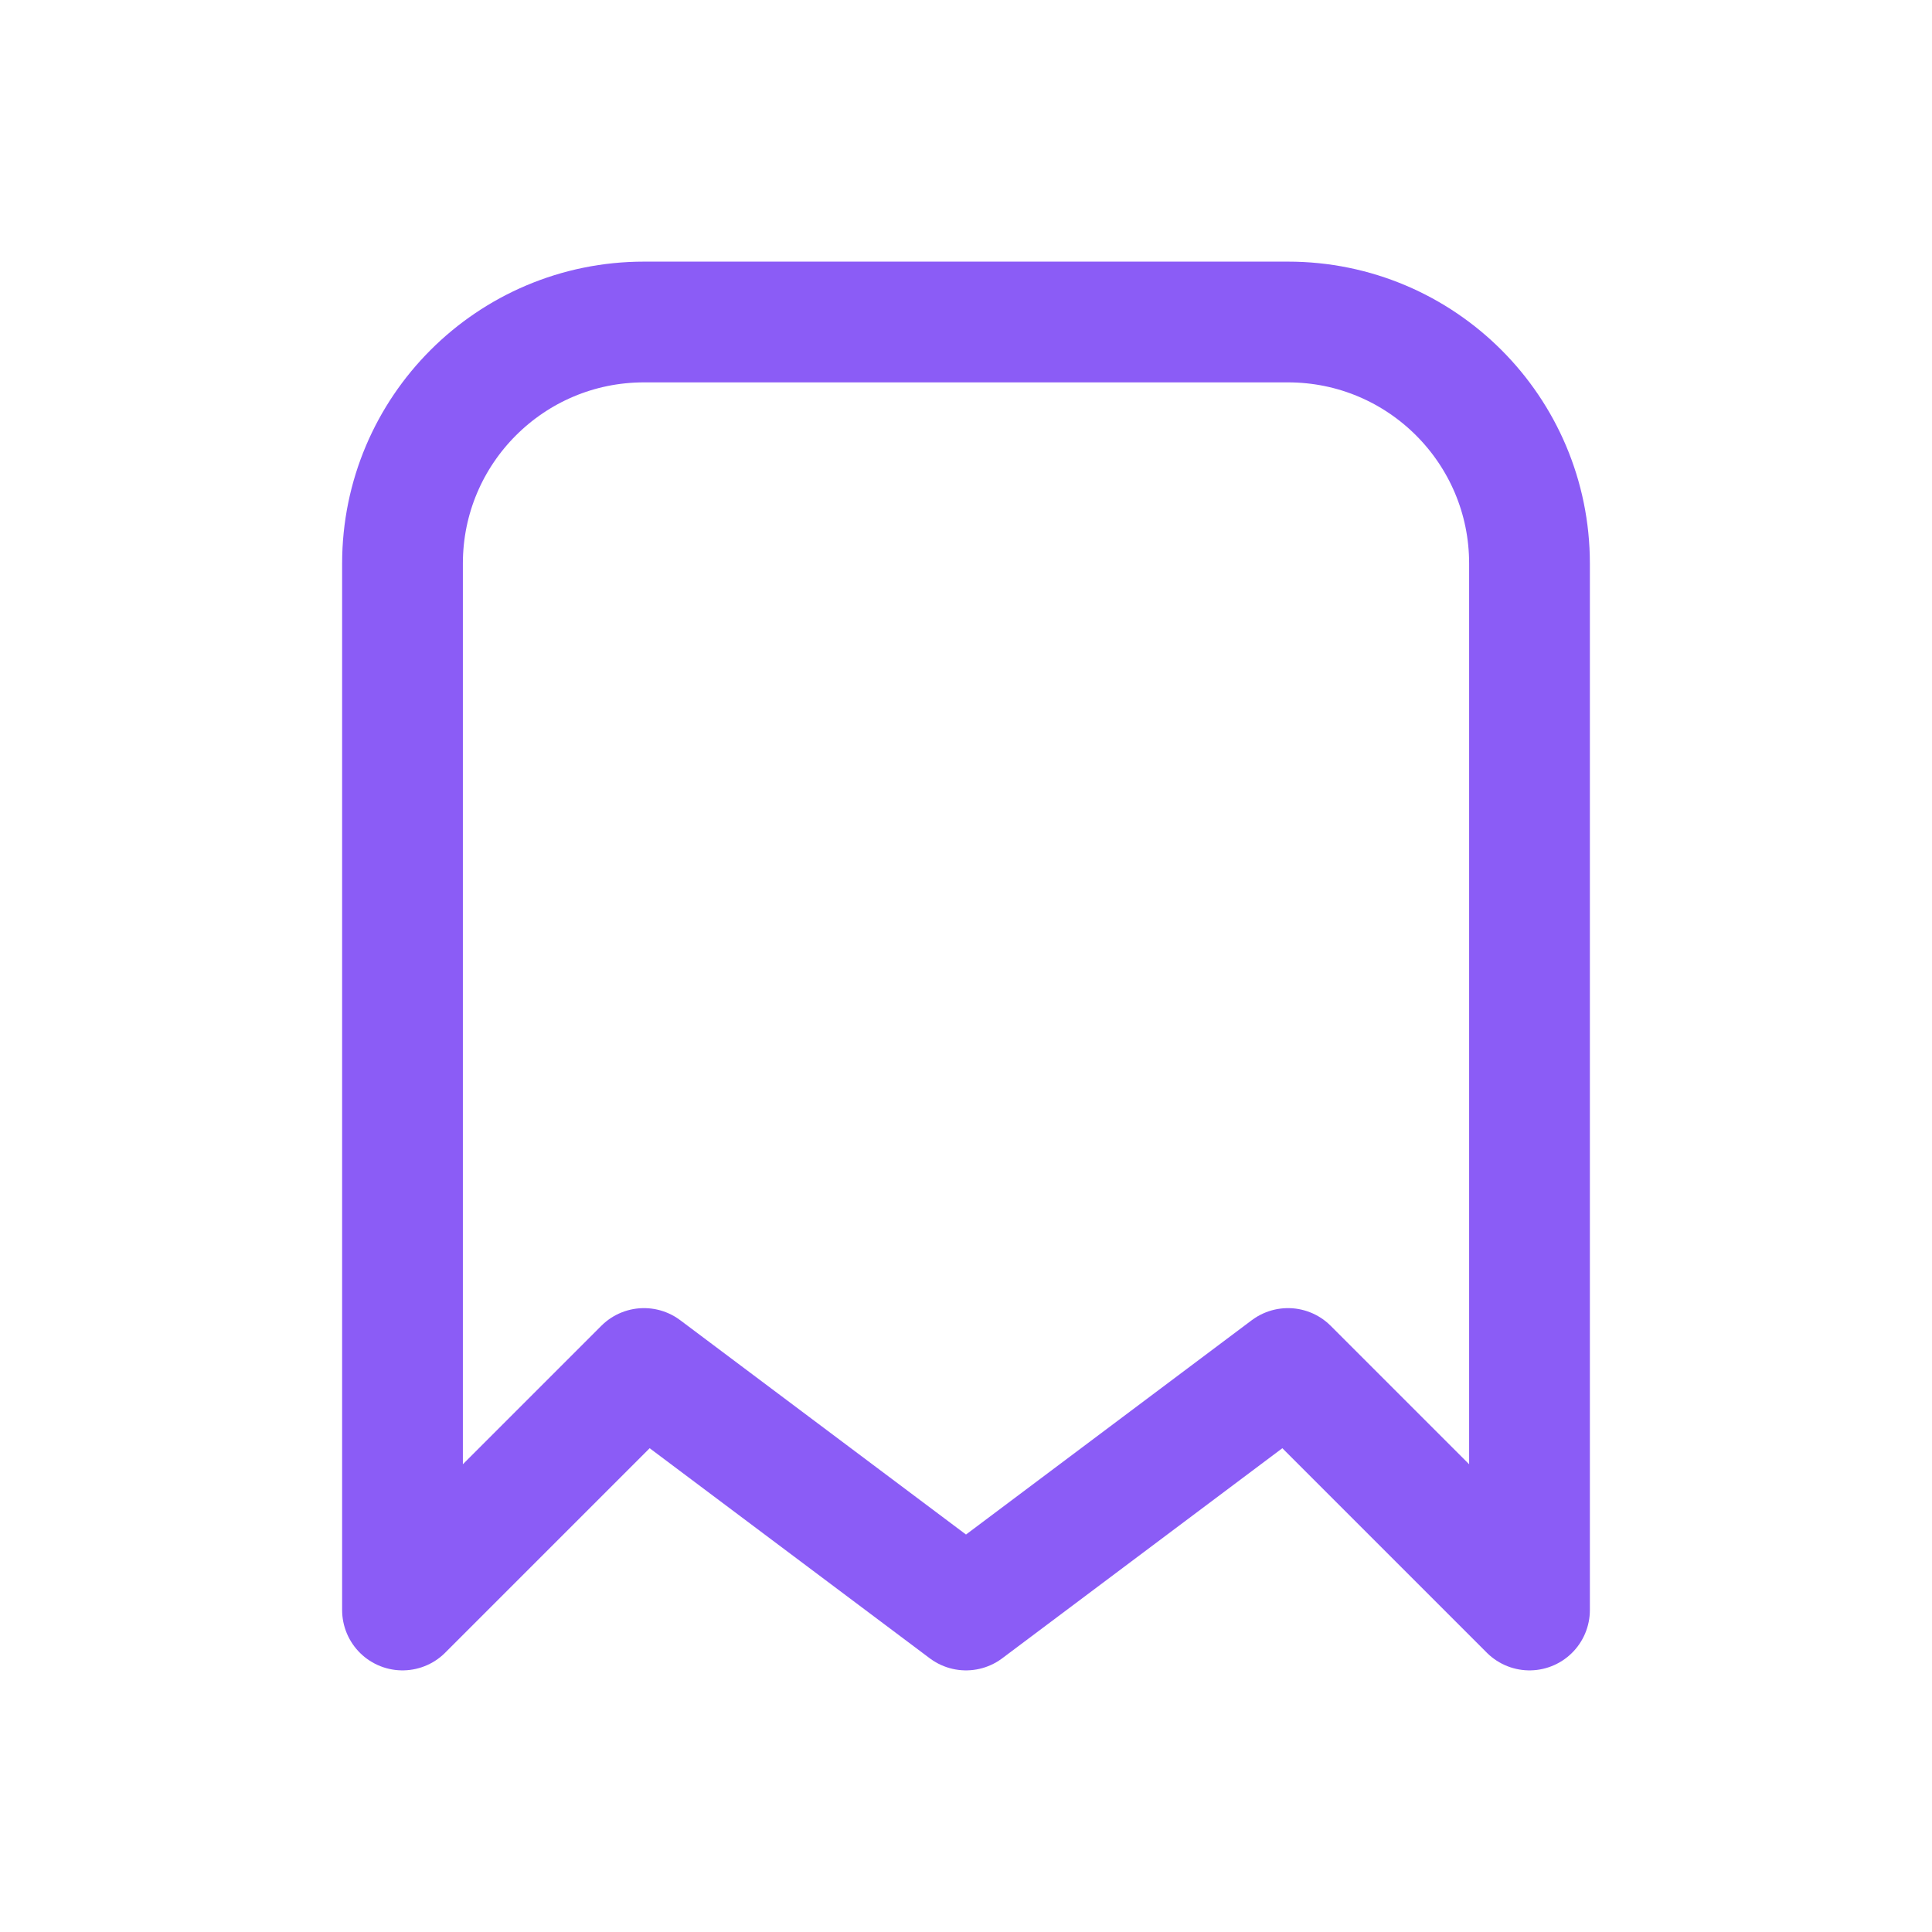 <?xml version="1.0" encoding="UTF-8"?>
<svg width="24px" height="24px" stroke-width="1.5" viewBox="0 0 24 24" fill="none" xmlns="http://www.w3.org/2000/svg" color="#8b5cf6">
<path d="M12 4H8C6.343 4 5 5.343 5 7V20L8 17L12 20L16 17L19 20V7C19 5.343 17.657 4 16 4H12Z" stroke="#8b5cf6" stroke-width="1.5" stroke-linecap="round" stroke-linejoin="round"></path>
</svg>